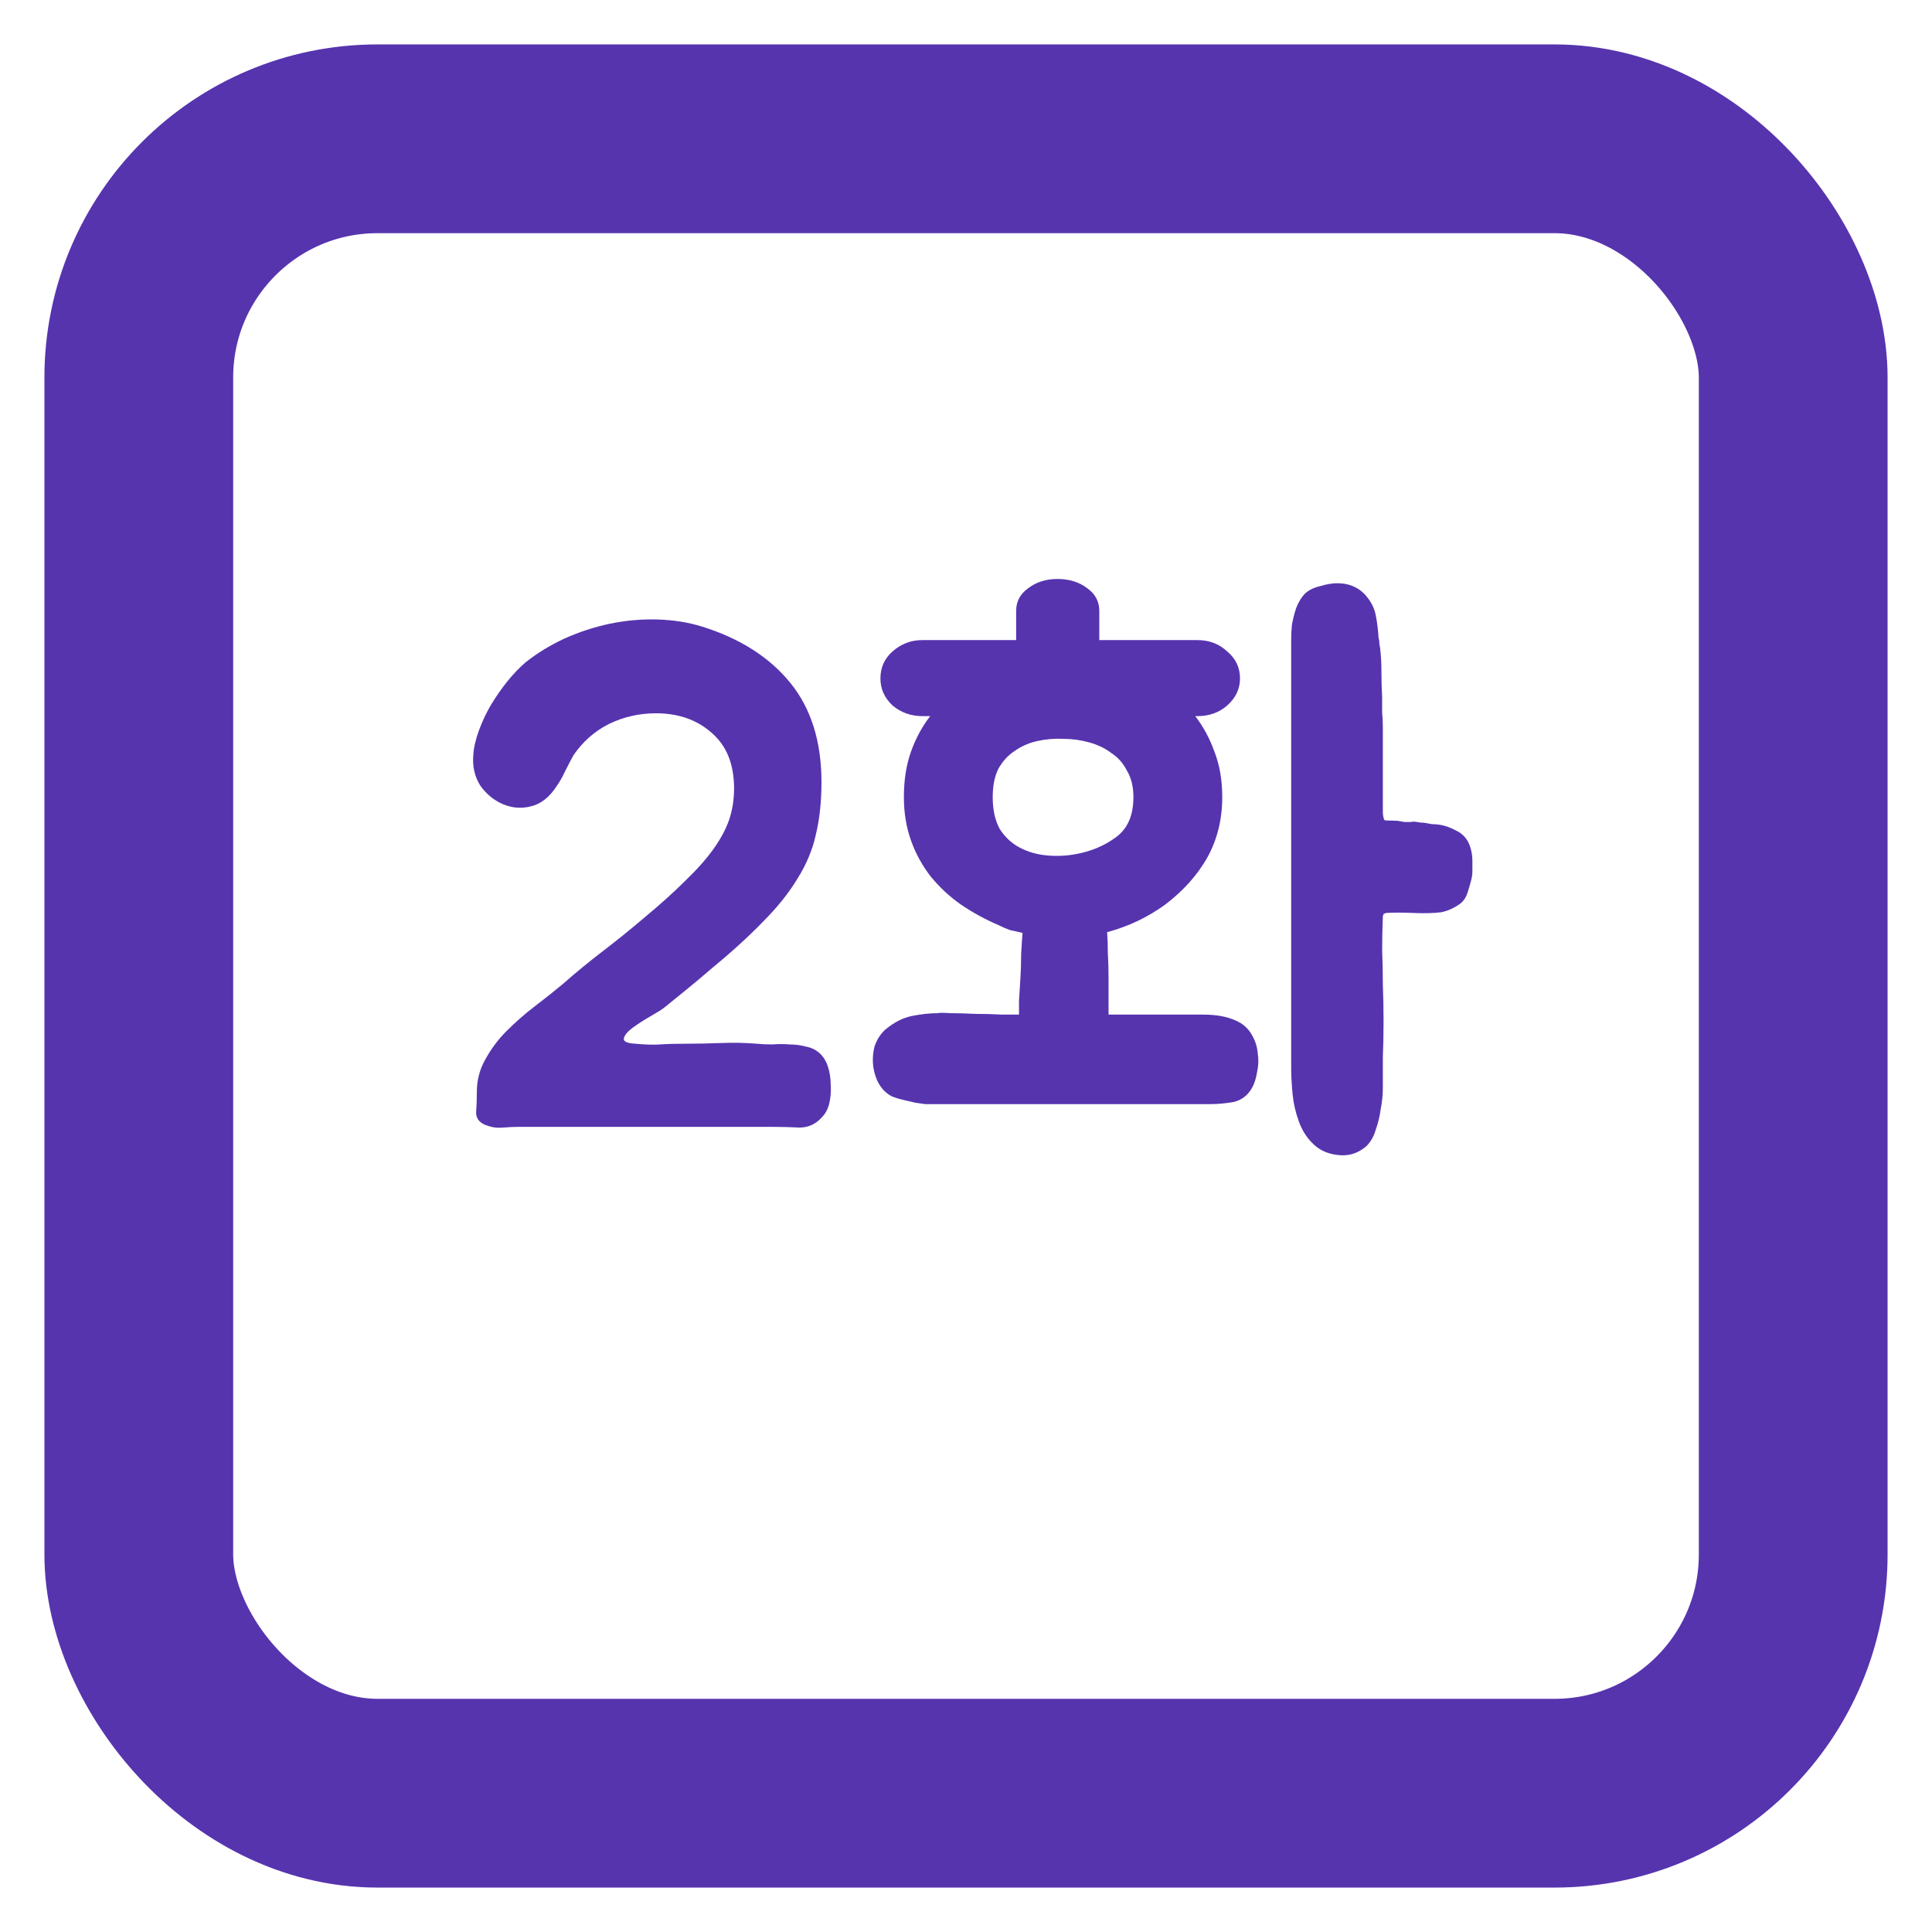 <svg width="174" height="174" viewBox="0 0 174 174" fill="none" xmlns="http://www.w3.org/2000/svg">
<g filter="url(#filter0_d_235_13)">
<rect x="4" width="166" height="166" rx="30" fill="white"/>
<rect x="12.5" y="8.5" width="149" height="149" rx="21.5" stroke="#5634AE" stroke-width="17"/>
</g>
<path d="M50.112 70.832C49.472 71.813 48.704 72.411 47.808 72.624C46.955 72.837 46.123 72.773 45.312 72.432C44.501 72.091 43.819 71.536 43.264 70.768C42.752 69.957 42.539 69.04 42.624 68.016C42.667 67.333 42.837 66.587 43.136 65.776C43.435 64.965 43.797 64.197 44.224 63.472C44.693 62.704 45.184 62 45.696 61.36C46.251 60.677 46.805 60.101 47.36 59.632C48.384 58.821 49.536 58.117 50.816 57.52C52.139 56.923 53.504 56.475 54.912 56.176C56.363 55.877 57.792 55.749 59.2 55.792C60.651 55.835 61.995 56.048 63.232 56.432C66.645 57.499 69.291 59.184 71.168 61.488C73.045 63.792 73.984 66.779 73.984 70.448C73.984 72.197 73.813 73.776 73.472 75.184C73.173 76.549 72.619 77.872 71.808 79.152C71.04 80.432 69.995 81.733 68.672 83.056C67.392 84.379 65.792 85.829 63.872 87.408C63.232 87.963 62.571 88.517 61.888 89.072C61.205 89.627 60.523 90.181 59.84 90.736C59.627 90.907 59.221 91.163 58.624 91.504C58.027 91.845 57.493 92.187 57.024 92.528C56.555 92.869 56.277 93.189 56.192 93.488C56.107 93.787 56.448 93.957 57.216 94C58.155 94.085 58.901 94.107 59.456 94.064C60.011 94.021 60.757 94 61.696 94C62.805 94 63.893 93.979 64.96 93.936C66.027 93.893 67.093 93.915 68.16 94C68.587 94.043 69.056 94.064 69.568 94.064C70.08 94.021 70.592 94.021 71.104 94.064C71.616 94.064 72.107 94.128 72.576 94.256C73.045 94.341 73.451 94.533 73.792 94.832C74.133 95.131 74.389 95.536 74.56 96.048C74.731 96.56 74.816 97.115 74.816 97.712C74.859 98.267 74.816 98.821 74.688 99.376C74.56 99.888 74.347 100.293 74.048 100.592C73.493 101.232 72.811 101.552 72 101.552C71.189 101.509 70.421 101.488 69.696 101.488H46.72C46.293 101.488 45.824 101.509 45.312 101.552C44.843 101.595 44.416 101.552 44.032 101.424C43.264 101.211 42.88 100.805 42.88 100.208C42.923 99.611 42.944 98.992 42.944 98.352C42.944 97.285 43.2 96.304 43.712 95.408C44.224 94.469 44.864 93.616 45.632 92.848C46.443 92.037 47.296 91.291 48.192 90.608C49.088 89.925 49.92 89.264 50.688 88.624C51.797 87.643 52.992 86.661 54.272 85.68C55.552 84.699 56.768 83.717 57.92 82.736C59.413 81.499 60.672 80.368 61.696 79.344C62.763 78.32 63.616 77.36 64.256 76.464C64.896 75.568 65.365 74.693 65.664 73.84C65.963 72.944 66.112 72.005 66.112 71.024C66.112 68.848 65.451 67.184 64.128 66.032C62.805 64.837 61.12 64.24 59.072 64.24C57.579 64.24 56.171 64.56 54.848 65.2C53.568 65.84 52.501 66.779 51.648 68.016C51.392 68.485 51.136 68.976 50.88 69.488C50.667 69.957 50.411 70.405 50.112 70.832ZM84.478 91.248C84.563 91.205 84.925 91.205 85.566 91.248C86.248 91.248 86.995 91.269 87.805 91.312C88.659 91.312 89.469 91.333 90.237 91.376C91.005 91.376 91.517 91.376 91.773 91.376C91.773 91.12 91.773 90.693 91.773 90.096C91.816 89.499 91.859 88.837 91.901 88.112C91.944 87.387 91.966 86.661 91.966 85.936C92.008 85.168 92.051 84.528 92.094 84.016C91.71 83.931 91.326 83.845 90.942 83.76C90.6 83.632 90.259 83.483 89.918 83.312C88.723 82.8 87.592 82.181 86.525 81.456C85.501 80.731 84.606 79.899 83.838 78.96C83.07 77.979 82.472 76.891 82.046 75.696C81.619 74.501 81.406 73.2 81.406 71.792C81.406 70.256 81.619 68.891 82.046 67.696C82.472 66.501 83.048 65.435 83.773 64.496H83.07C82.046 64.496 81.15 64.176 80.382 63.536C79.656 62.853 79.293 62.043 79.293 61.104C79.293 60.123 79.656 59.312 80.382 58.672C81.15 57.989 82.046 57.648 83.07 57.648H91.517V55.024C91.517 54.171 91.88 53.488 92.606 52.976C93.331 52.421 94.206 52.144 95.23 52.144C96.296 52.144 97.192 52.421 97.918 52.976C98.643 53.488 99.005 54.171 99.005 55.024V57.648H107.838C108.904 57.648 109.8 57.989 110.526 58.672C111.294 59.312 111.678 60.123 111.678 61.104C111.678 62.043 111.294 62.853 110.526 63.536C109.8 64.176 108.904 64.496 107.838 64.496H107.646C108.371 65.435 108.947 66.501 109.374 67.696C109.843 68.891 110.078 70.256 110.078 71.792C110.078 73.797 109.63 75.611 108.734 77.232C107.838 78.811 106.579 80.219 104.958 81.456C103.379 82.608 101.63 83.44 99.71 83.952C99.752 84.464 99.773 85.083 99.773 85.808C99.816 86.533 99.838 87.28 99.838 88.048C99.838 88.773 99.838 89.435 99.838 90.032C99.838 90.629 99.838 91.056 99.838 91.312V91.376H108.35C109.758 91.376 110.888 91.632 111.742 92.144C112.211 92.443 112.574 92.848 112.83 93.36C113.086 93.829 113.235 94.341 113.278 94.896C113.363 95.451 113.342 96.005 113.214 96.56C113.128 97.115 112.979 97.584 112.766 97.968C112.382 98.651 111.827 99.077 111.102 99.248C110.376 99.376 109.672 99.44 108.99 99.44H83.71C83.71 99.44 83.582 99.44 83.326 99.44C83.07 99.397 82.771 99.355 82.43 99.312C82.088 99.227 81.725 99.141 81.341 99.056C80.957 98.971 80.616 98.864 80.317 98.736C79.421 98.267 78.867 97.392 78.653 96.112C78.568 95.429 78.611 94.789 78.781 94.192C78.995 93.595 79.315 93.104 79.742 92.72C80.51 92.08 81.299 91.675 82.109 91.504C82.963 91.333 83.752 91.248 84.478 91.248ZM127.038 74.032C127.251 73.989 127.443 73.989 127.614 74.032C127.827 74.075 128.04 74.096 128.254 74.096C128.51 74.139 128.744 74.181 128.958 74.224C129.214 74.224 129.47 74.245 129.726 74.288C130.195 74.373 130.664 74.544 131.134 74.8C131.603 75.013 131.966 75.355 132.222 75.824C132.478 76.336 132.606 76.912 132.606 77.552C132.606 77.851 132.606 78.149 132.606 78.448C132.606 78.747 132.563 79.045 132.478 79.344C132.392 79.685 132.286 80.048 132.158 80.432C132.03 80.816 131.838 81.115 131.582 81.328C131.027 81.755 130.43 82.032 129.79 82.16C129.107 82.245 128.275 82.267 127.294 82.224C126.312 82.181 125.48 82.181 124.798 82.224C124.755 82.267 124.712 82.288 124.67 82.288H124.606V82.352C124.606 82.395 124.584 82.437 124.542 82.48C124.542 82.48 124.542 82.501 124.542 82.544C124.499 83.611 124.478 84.635 124.478 85.616C124.52 86.555 124.542 87.579 124.542 88.688C124.627 90.907 124.627 93.083 124.542 95.216V96.112C124.542 96.667 124.542 97.285 124.542 97.968C124.542 98.608 124.478 99.248 124.35 99.888C124.264 100.528 124.115 101.147 123.902 101.744C123.731 102.341 123.454 102.832 123.07 103.216C122.43 103.771 121.726 104.048 120.958 104.048H120.83C119.806 104.005 118.974 103.685 118.334 103.088C117.736 102.533 117.288 101.851 116.99 101.04C116.691 100.229 116.499 99.397 116.414 98.544C116.328 97.648 116.286 96.859 116.286 96.176V58.16C116.286 58.117 116.286 57.925 116.286 57.584C116.286 57.2 116.307 56.773 116.35 56.304C116.435 55.792 116.563 55.28 116.734 54.768C116.947 54.213 117.224 53.765 117.566 53.424C117.907 53.125 118.355 52.912 118.91 52.784C119.464 52.613 119.976 52.528 120.446 52.528C121.427 52.528 122.238 52.848 122.878 53.488C123.432 54.085 123.774 54.725 123.902 55.408C124.03 56.048 124.115 56.731 124.158 57.456C124.2 57.584 124.222 57.712 124.222 57.84C124.222 57.968 124.243 58.117 124.286 58.288C124.371 58.971 124.414 59.696 124.414 60.464C124.414 61.232 124.435 62 124.478 62.768C124.478 63.237 124.478 63.707 124.478 64.176C124.52 64.603 124.542 65.051 124.542 65.52V72.432C124.542 72.645 124.542 72.88 124.542 73.136C124.542 73.392 124.584 73.627 124.67 73.84C124.67 73.883 124.883 73.904 125.31 73.904C125.736 73.904 125.992 73.925 126.078 73.968C126.206 73.968 126.334 73.989 126.462 74.032C126.632 74.032 126.782 74.032 126.91 74.032H127.038ZM96.957 76.912C98.323 76.656 99.517 76.144 100.542 75.376C101.566 74.608 102.078 73.413 102.078 71.792C102.078 70.853 101.886 70.064 101.502 69.424C101.16 68.741 100.691 68.208 100.094 67.824C99.539 67.397 98.877 67.077 98.109 66.864C97.341 66.651 96.573 66.544 95.805 66.544C94.995 66.501 94.206 66.565 93.438 66.736C92.669 66.907 91.987 67.205 91.389 67.632C90.792 68.016 90.302 68.549 89.918 69.232C89.576 69.915 89.406 70.768 89.406 71.792C89.406 72.944 89.619 73.904 90.046 74.672C90.515 75.397 91.112 75.952 91.838 76.336C92.563 76.72 93.374 76.955 94.269 77.04C95.165 77.125 96.061 77.083 96.957 76.912Z" fill="#5634AE"/>
<defs>
<filter id="filter0_d_235_13" x="0" y="0" width="174" height="174" filterUnits="userSpaceOnUse" color-interpolation-filters="sRGB">
<feFlood flood-opacity="0" result="BackgroundImageFix"/>
<feColorMatrix in="SourceAlpha" type="matrix" values="0 0 0 0 0 0 0 0 0 0 0 0 0 0 0 0 0 0 127 0" result="hardAlpha"/>
<feOffset dy="4"/>
<feGaussianBlur stdDeviation="2"/>
<feComposite in2="hardAlpha" operator="out"/>
<feColorMatrix type="matrix" values="0 0 0 0 0 0 0 0 0 0 0 0 0 0 0 0 0 0 0.25 0"/>
<feBlend mode="normal" in2="BackgroundImageFix" result="effect1_dropShadow_235_13"/>
<feBlend mode="normal" in="SourceGraphic" in2="effect1_dropShadow_235_13" result="shape"/>
</filter>
</defs>
</svg>
